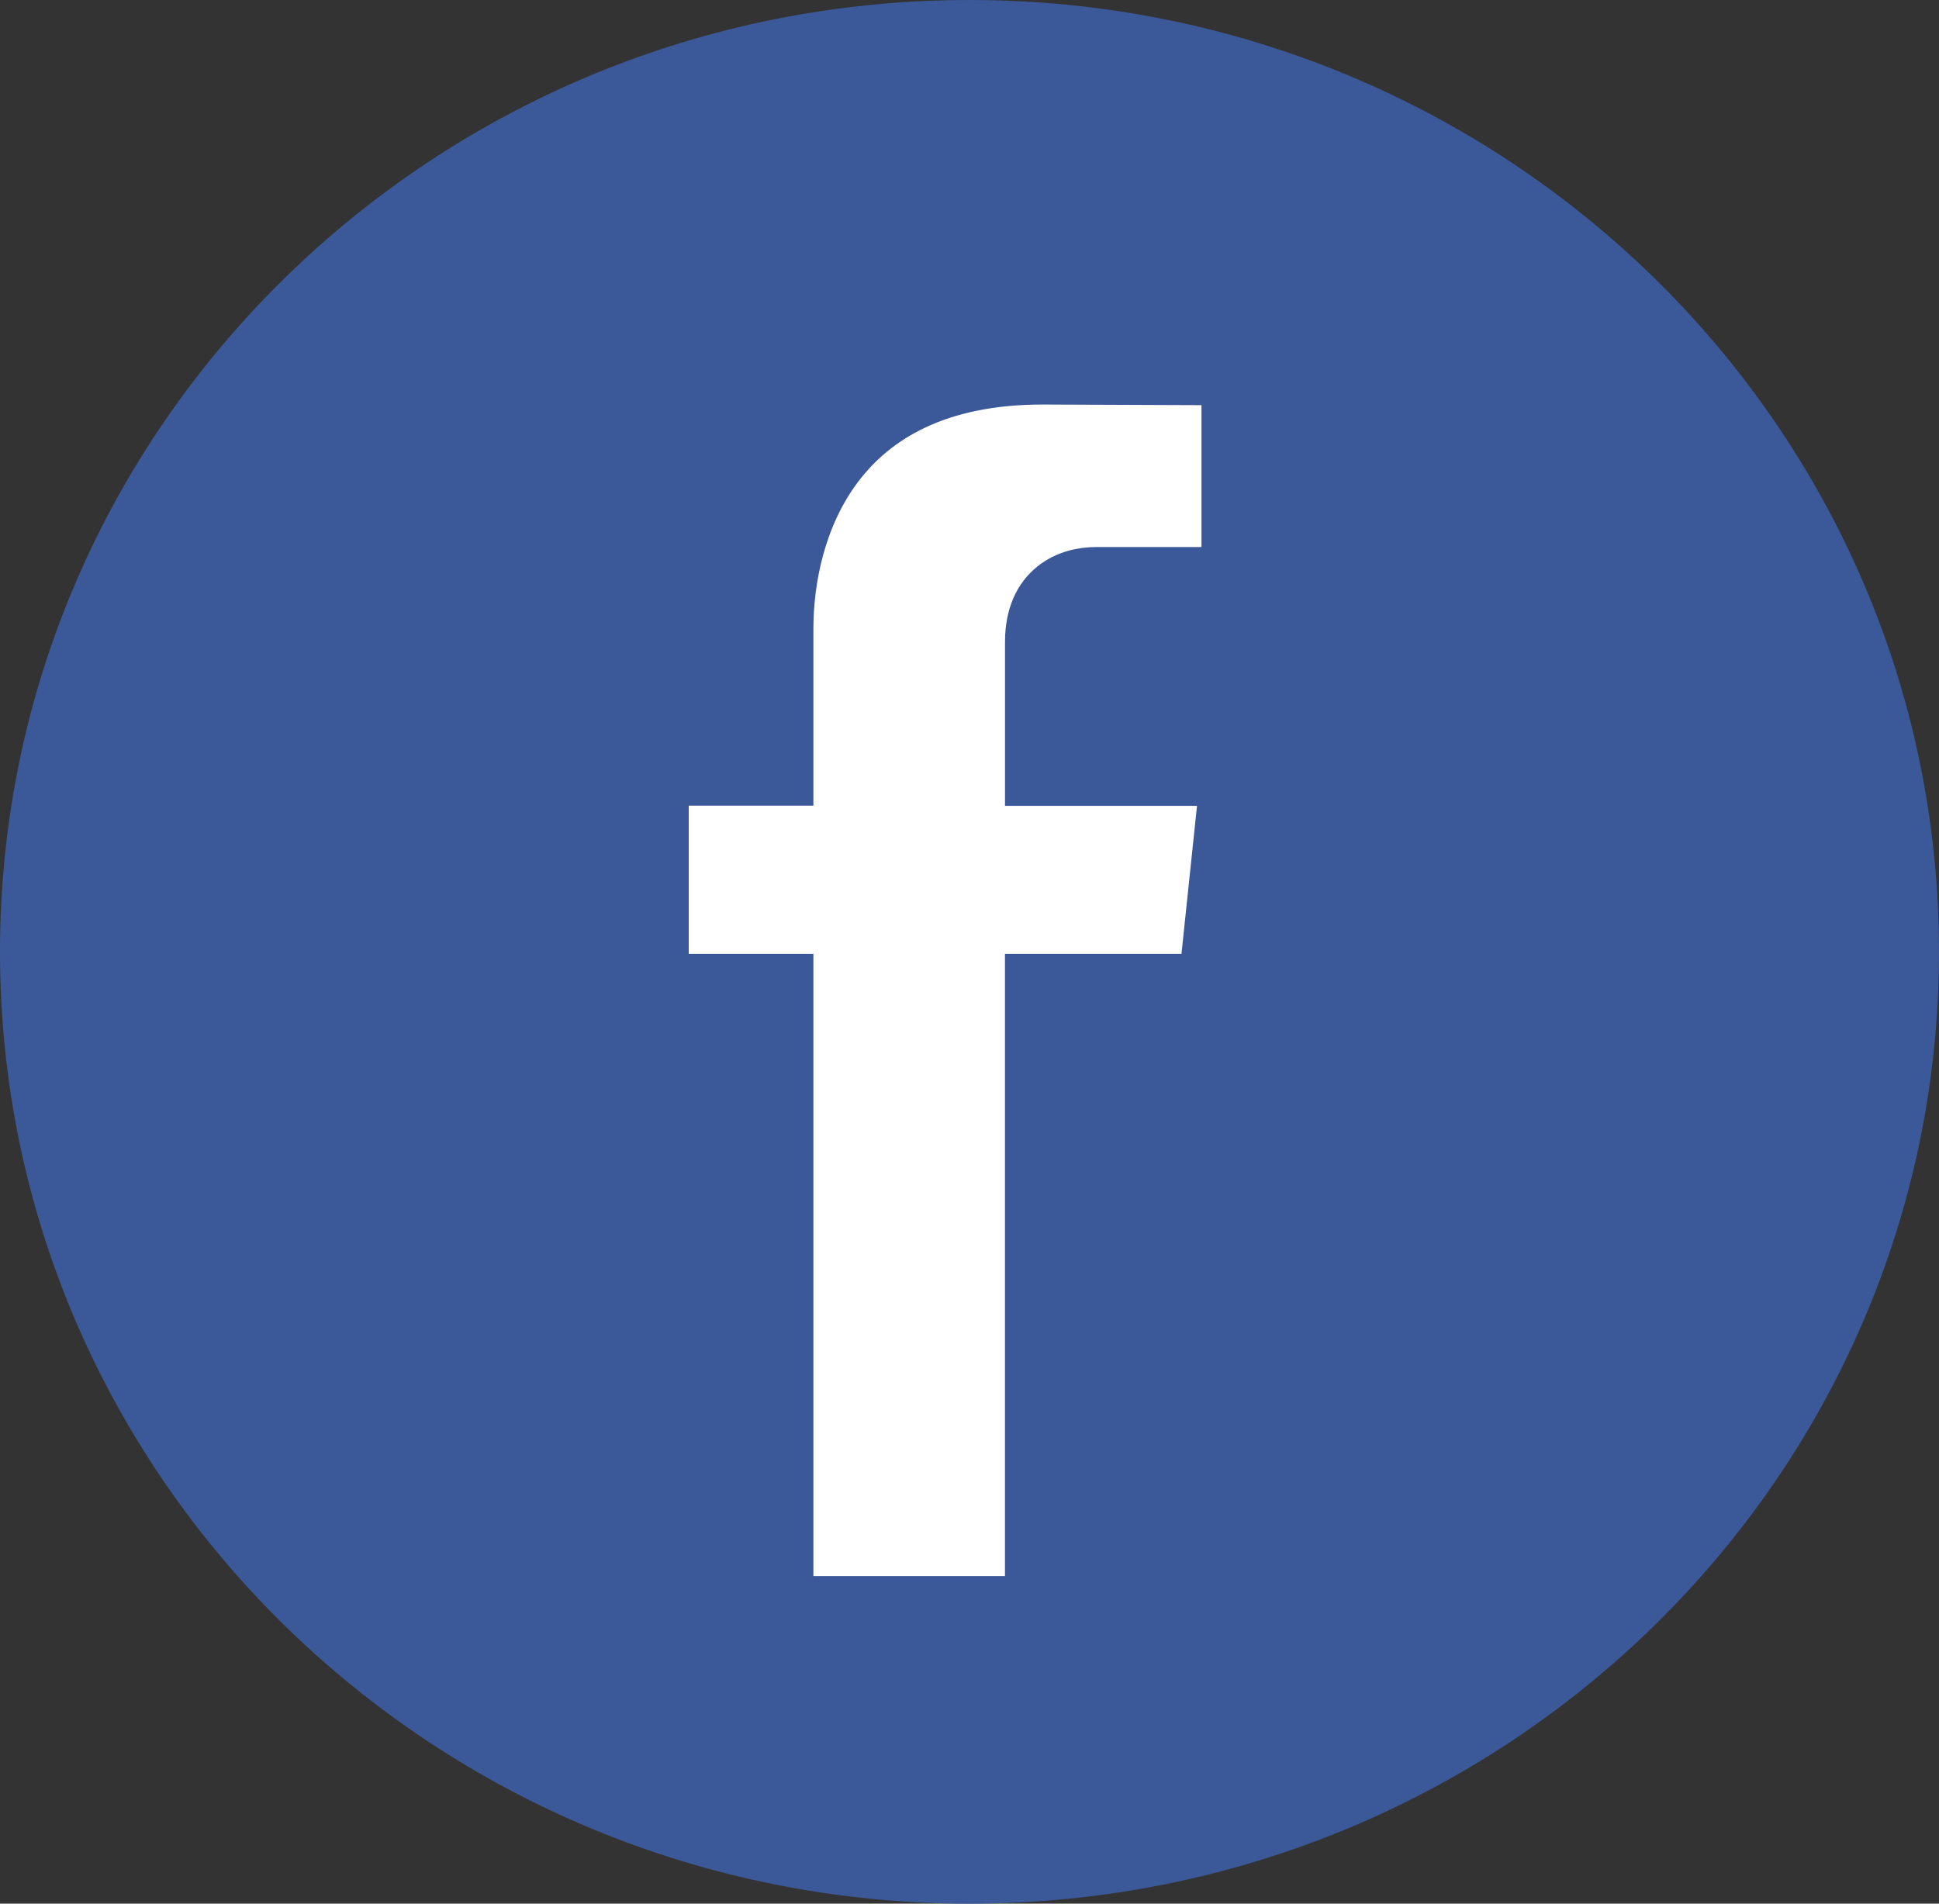 <svg width="55" height="54" viewBox="0 0 55 54" fill="none" xmlns="http://www.w3.org/2000/svg">
<rect x="0" y="0" width="55" height="54" fill="#333333" stroke="none"/>
<path d="M54.5 27C54.5 41.627 42.42 53.5 27.5 53.5C12.58 53.5 0.5 41.627 0.5 27C0.5 12.373 12.58 0.5 27.5 0.5C42.42 0.5 54.5 12.373 54.5 27Z" fill="#3B5998" stroke="#3B5998"/>
<path d="M34.58 10.995V16.018H31.084C30.686 16.018 30.166 16.114 29.736 16.461C29.285 16.824 29.007 17.401 29.007 18.209V21.86V22.36H29.507H34.508L33.963 27.557H29.506H29.006V28.057V45.207H22.572V28.057V27.557H22.072H19.036V22.354H22.072H22.572V21.854V17.84C22.572 16.471 22.905 14.748 23.93 13.381C24.937 12.038 26.656 10.975 29.572 10.975C29.572 10.975 29.572 10.975 29.573 10.975L34.58 10.995Z" fill="white" stroke="#3B5998"/>
</svg>
